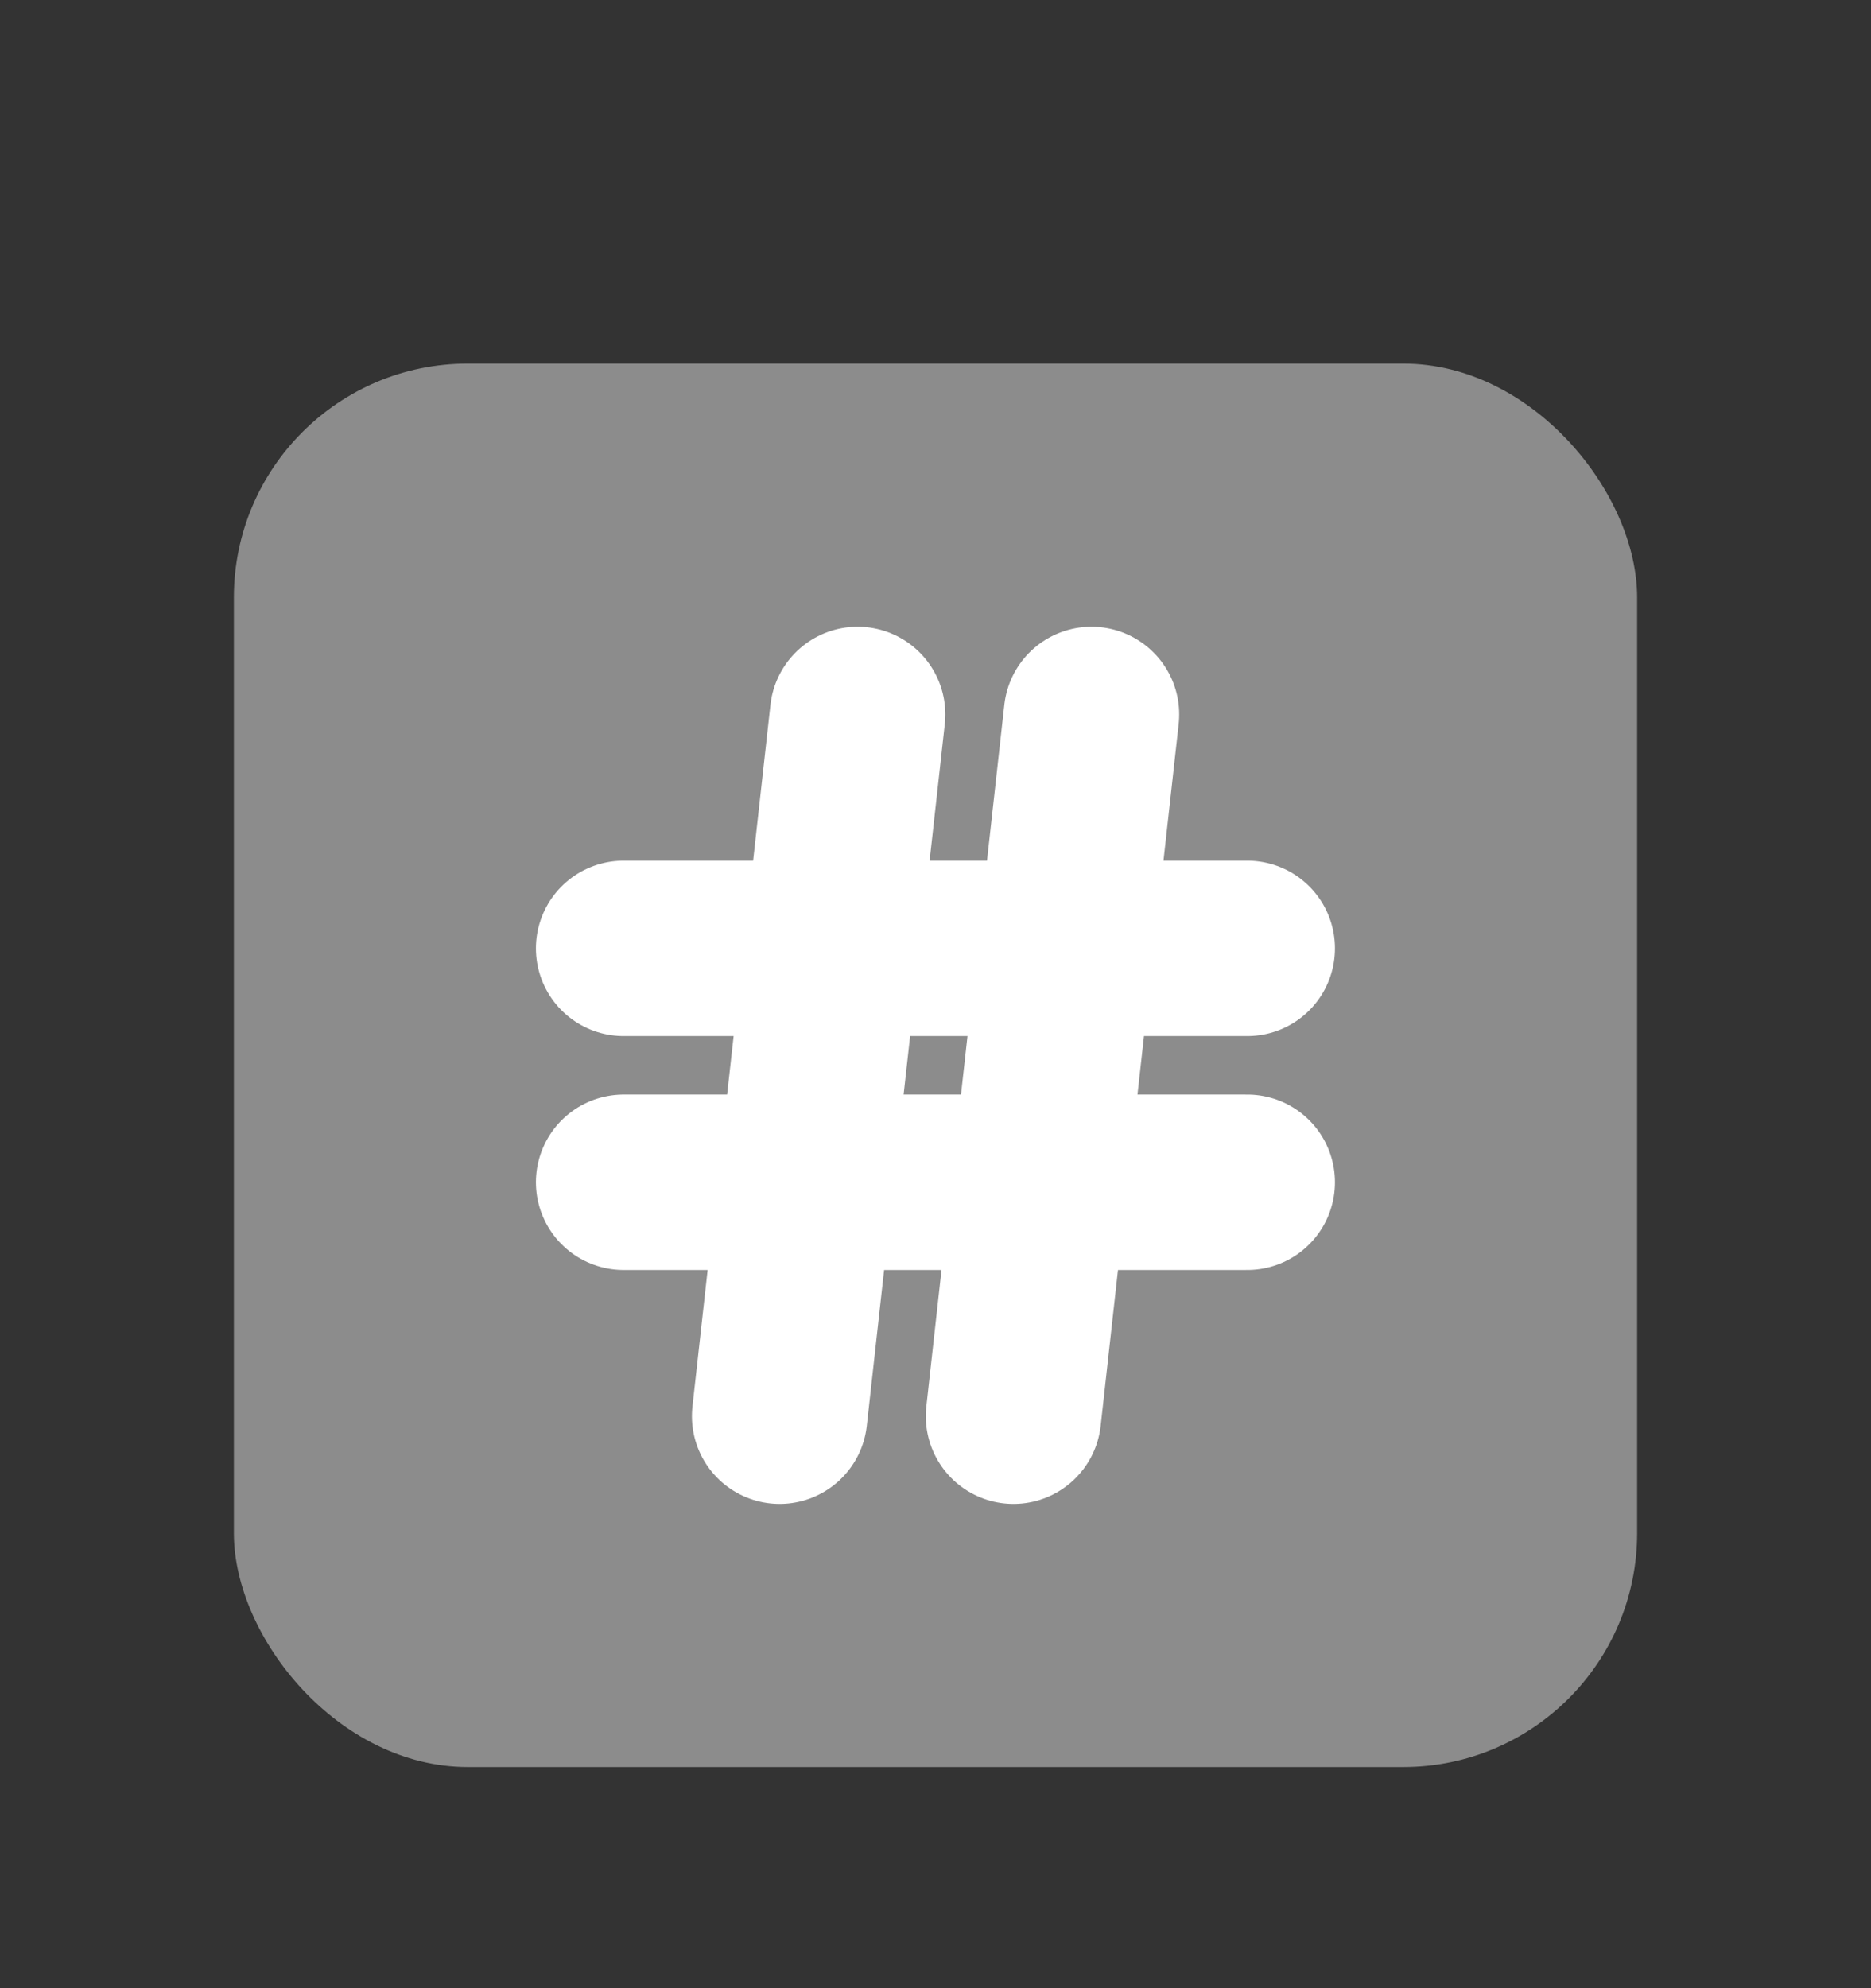<svg width="16" height="17" viewBox="0 0 16 17" fill="none" xmlns="http://www.w3.org/2000/svg">
<rect x="0" y="0" width="16" height="17" fill="#333333" stroke="none"/>
<g clip-path="url(#clip0)">
<rect x="2" y="3.109" width="12" height="12" rx="2" fill="#8C8C8C"/>
<g clip-path="url(#clip1)">
<path d="M5.333 8.109H10.666" stroke="white" stroke-width="1.5" stroke-linecap="round" stroke-linejoin="round"/>
<path d="M5.333 10.109H10.666" stroke="white" stroke-width="1.5" stroke-linecap="round" stroke-linejoin="round"/>
<path d="M7.334 6.109L6.667 12.109" stroke="white" stroke-width="1.5" stroke-linecap="round" stroke-linejoin="round"/>
<path d="M9.334 6.109L8.667 12.109" stroke="white" stroke-width="1.5" stroke-linecap="round" stroke-linejoin="round"/>
</g>
</g>
<defs>
<clipPath id="clip0">
<rect width="12" height="12" fill="white" transform="translate(2 3.109)"/>
</clipPath>
<clipPath id="clip1">
<rect width="8" height="8" fill="white" transform="translate(4 5.109)"/>
</clipPath>
</defs>
</svg>
